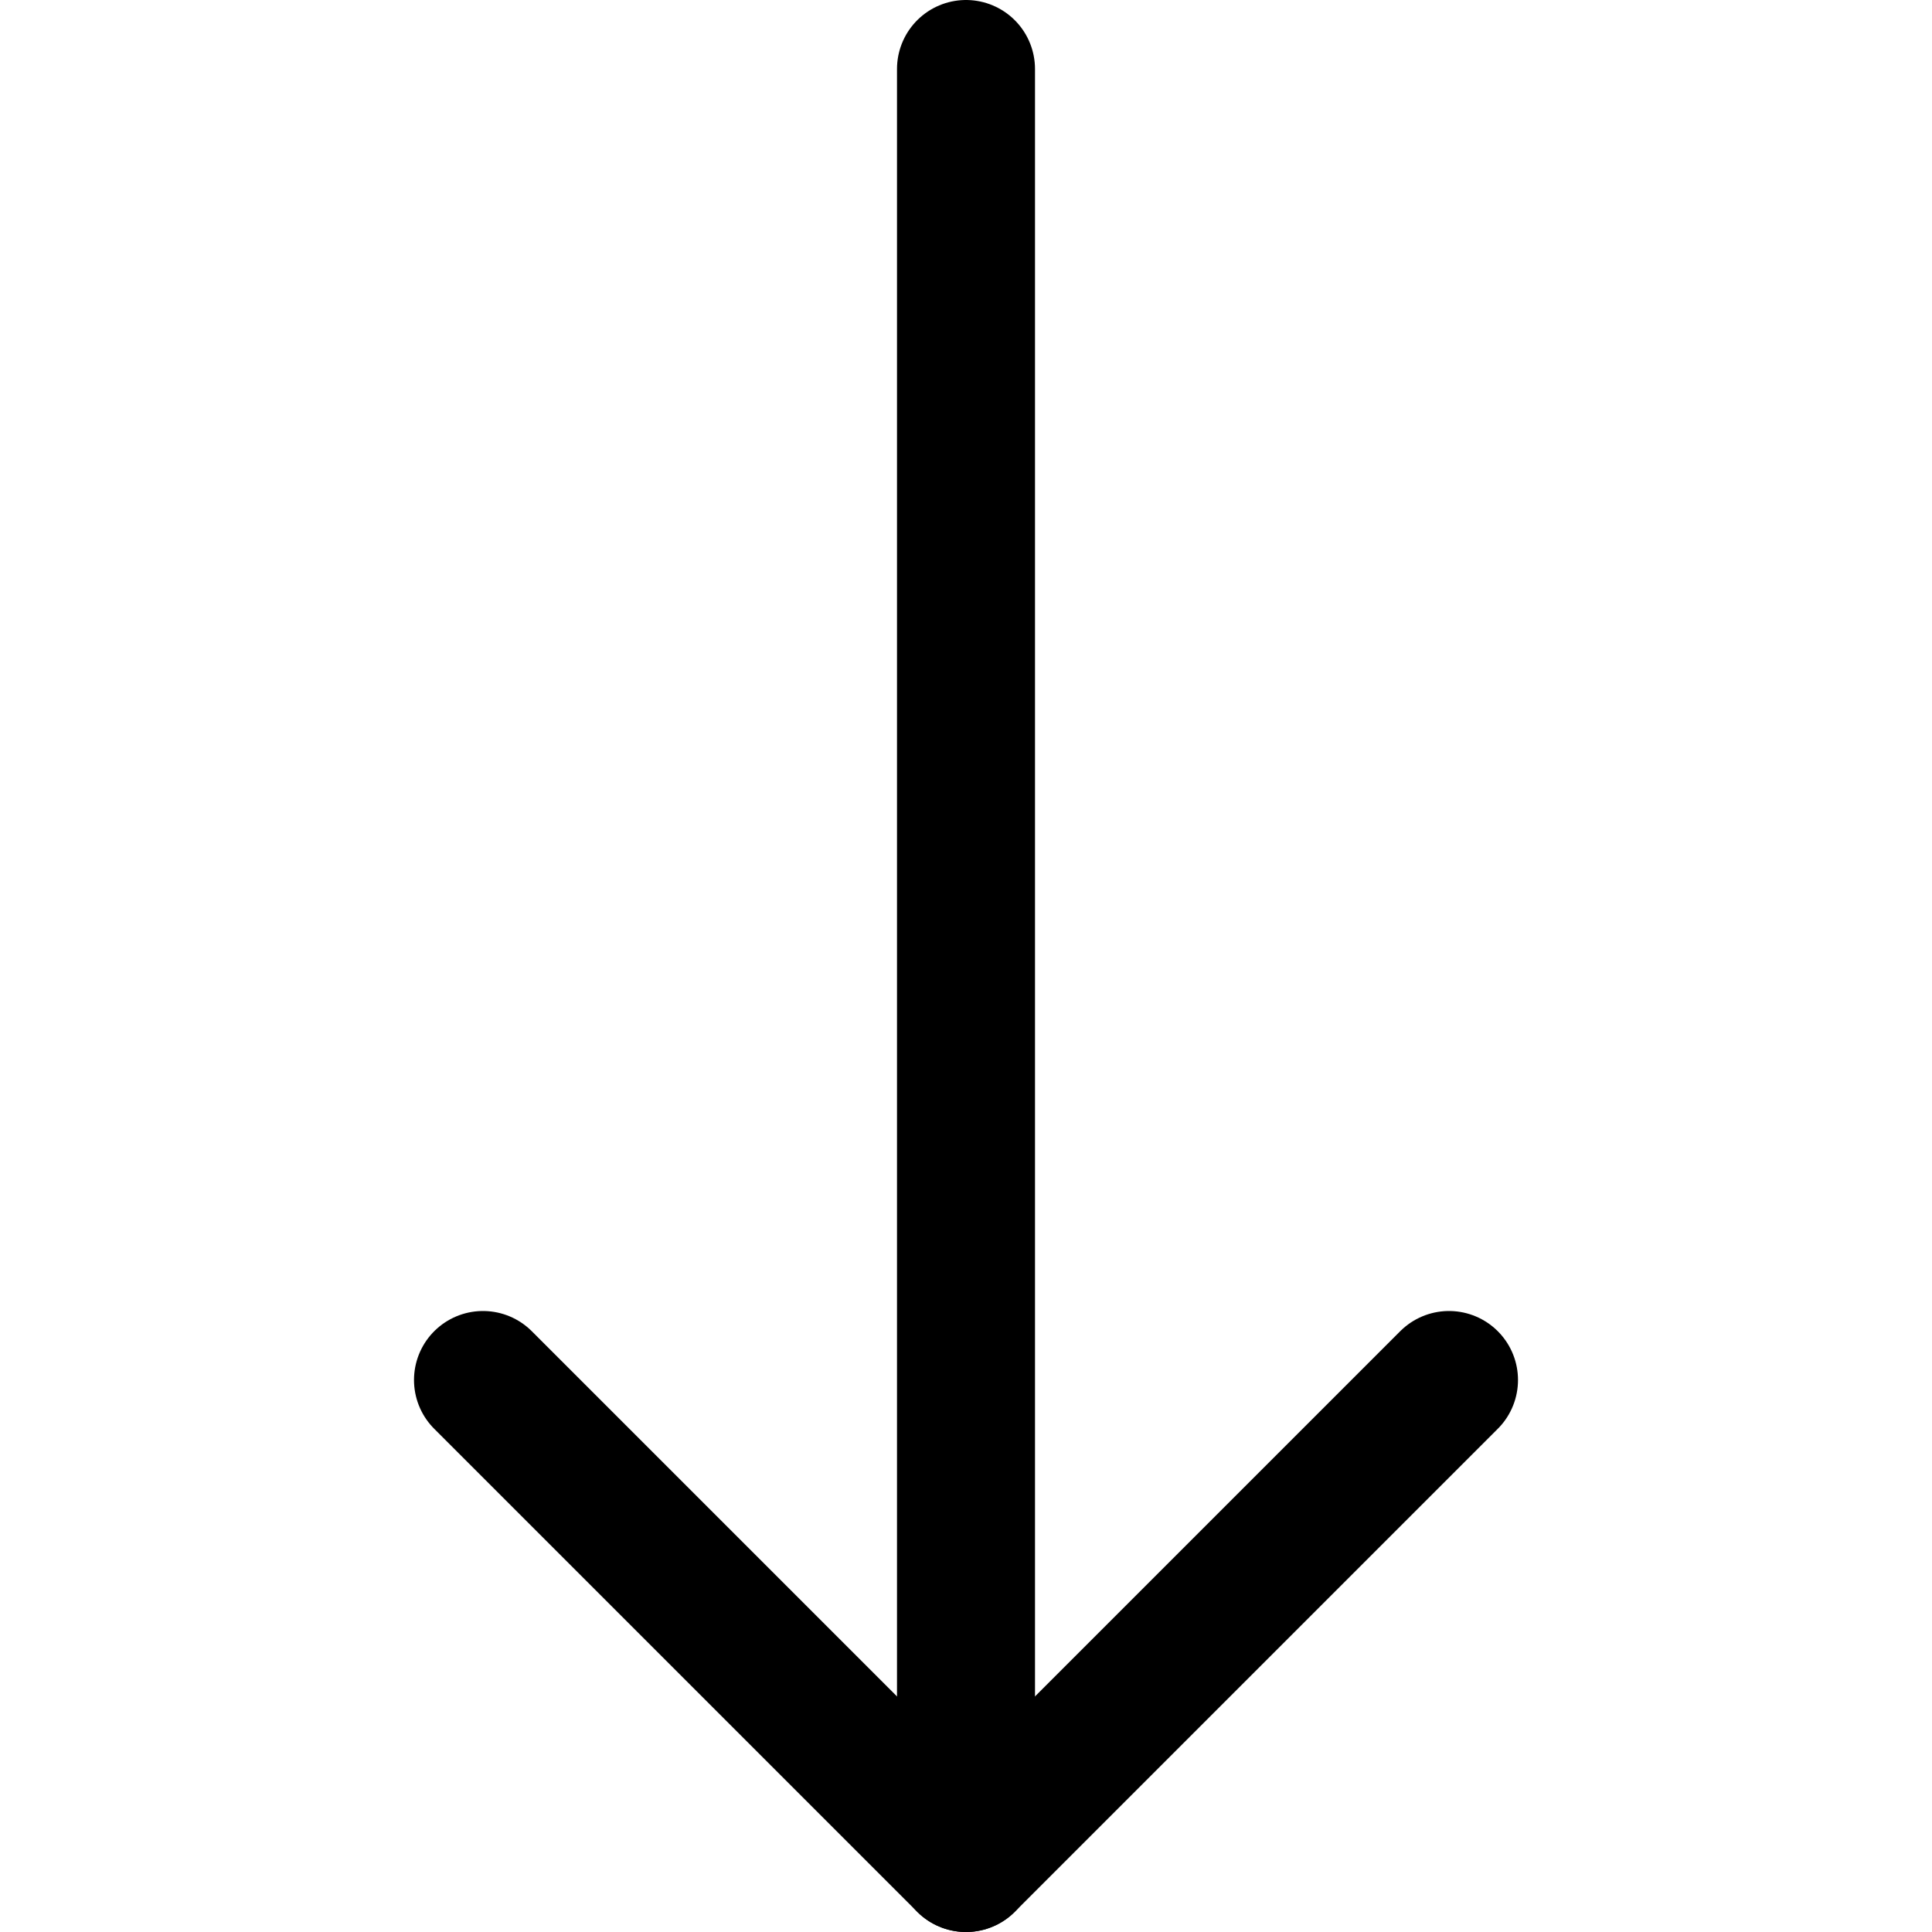 <svg width="14" height="14" viewBox="0 0 14 14" fill="none" xmlns="http://www.w3.org/2000/svg">
<path d="M7 0.5V13.5" stroke="black" stroke-linecap="round" stroke-linejoin="round"/>
<path d="M10.5 10L7 13.5L3.5 10" stroke="black" stroke-linecap="round" stroke-linejoin="round"/>
</svg>
